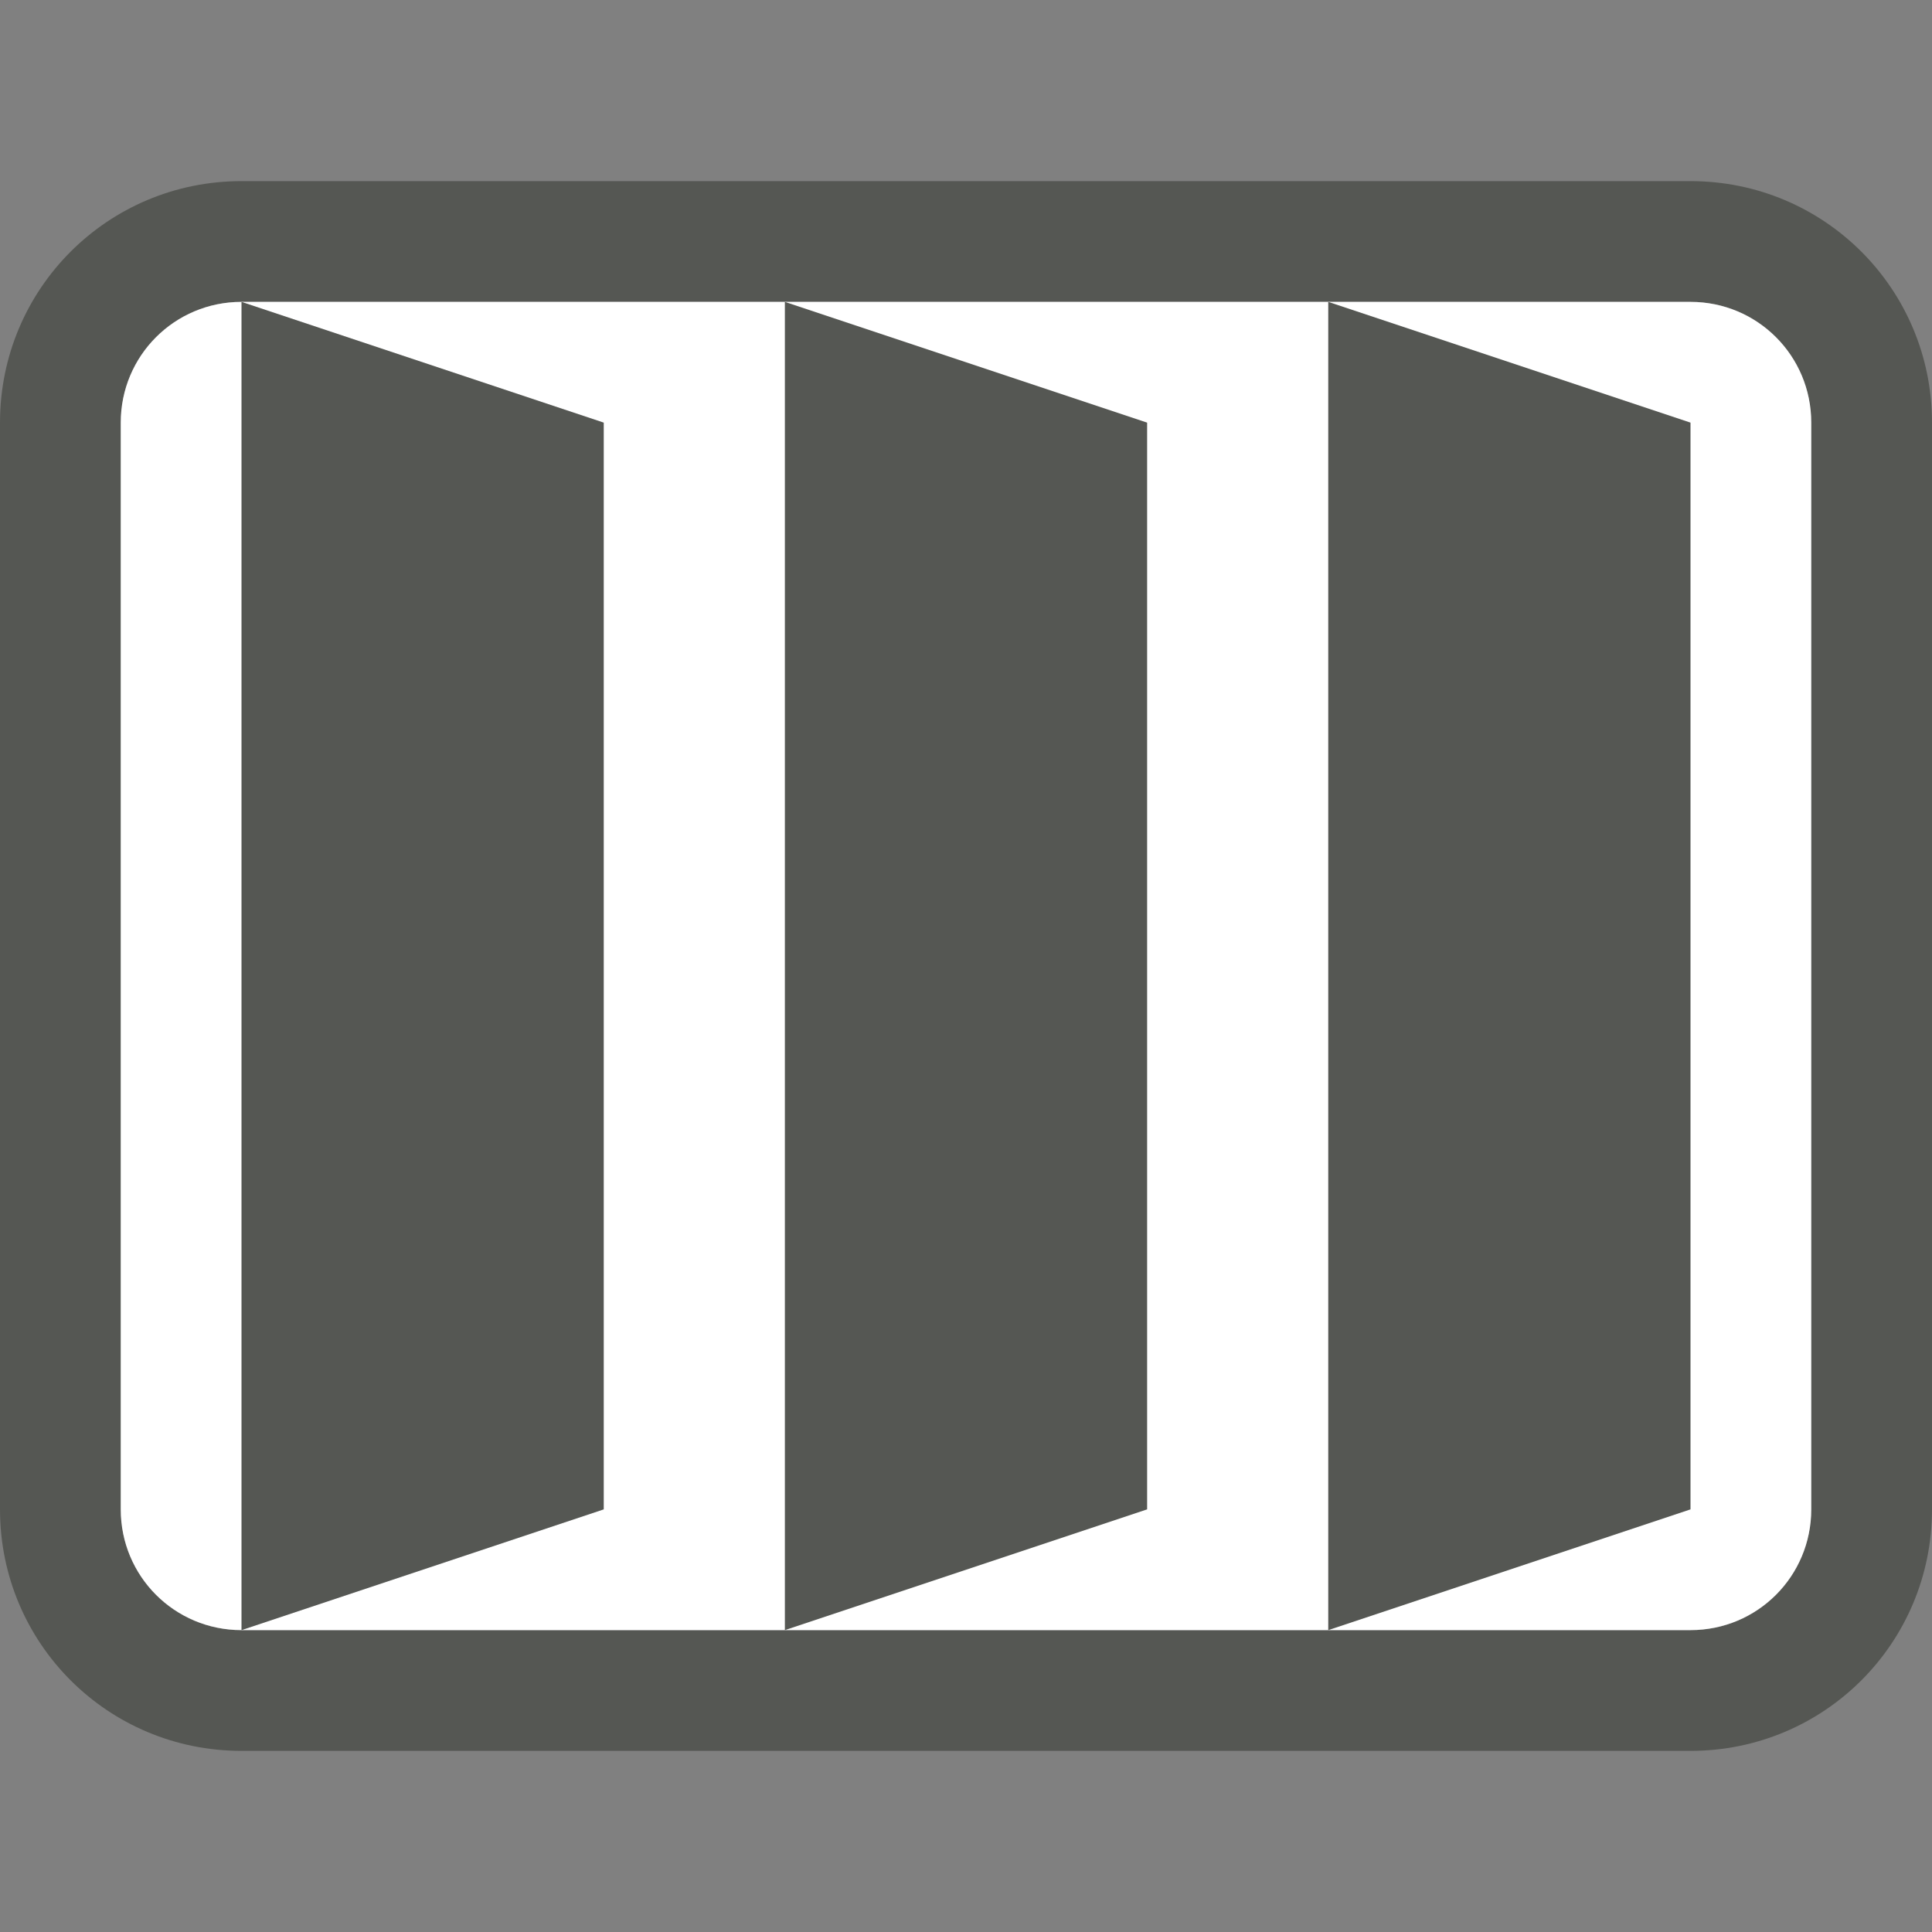 <svg height="32" viewBox="0 0 32 32" width="32" xmlns="http://www.w3.org/2000/svg"><rect x="0" y="0" width="32" height="32" fill="#808080" stroke="none"/><path d="m4 3c-2.216 0-4 1.784-4 4v18c0 2.216 1.784 4 4 4h24c2.216 0 4-1.784 4-4v-18c0-2.216-1.784-4-4-4zm0 2h24c1.108 0 2 .892 2 2v18c0 1.108-.892 2-2 2h-24c-1.108 0-2-.892-2-2v-18c0-1.108.892-2 2-2z" fill="#555753"/><path d="m4 5c-1.108 0-2 .892-2 2v18c0 1.108.892 2 2 2h24c1.108 0 2-.892 2-2v-18c0-1.108-.892-2-2-2z" fill="#fff"/><g fill="#555753"><path d="m28 7-6-2v22l6-2z"/><path d="m19 7-6-2v22l6-2z"/><path d="m4 5 6 2v18l-6 2z"/></g></svg>